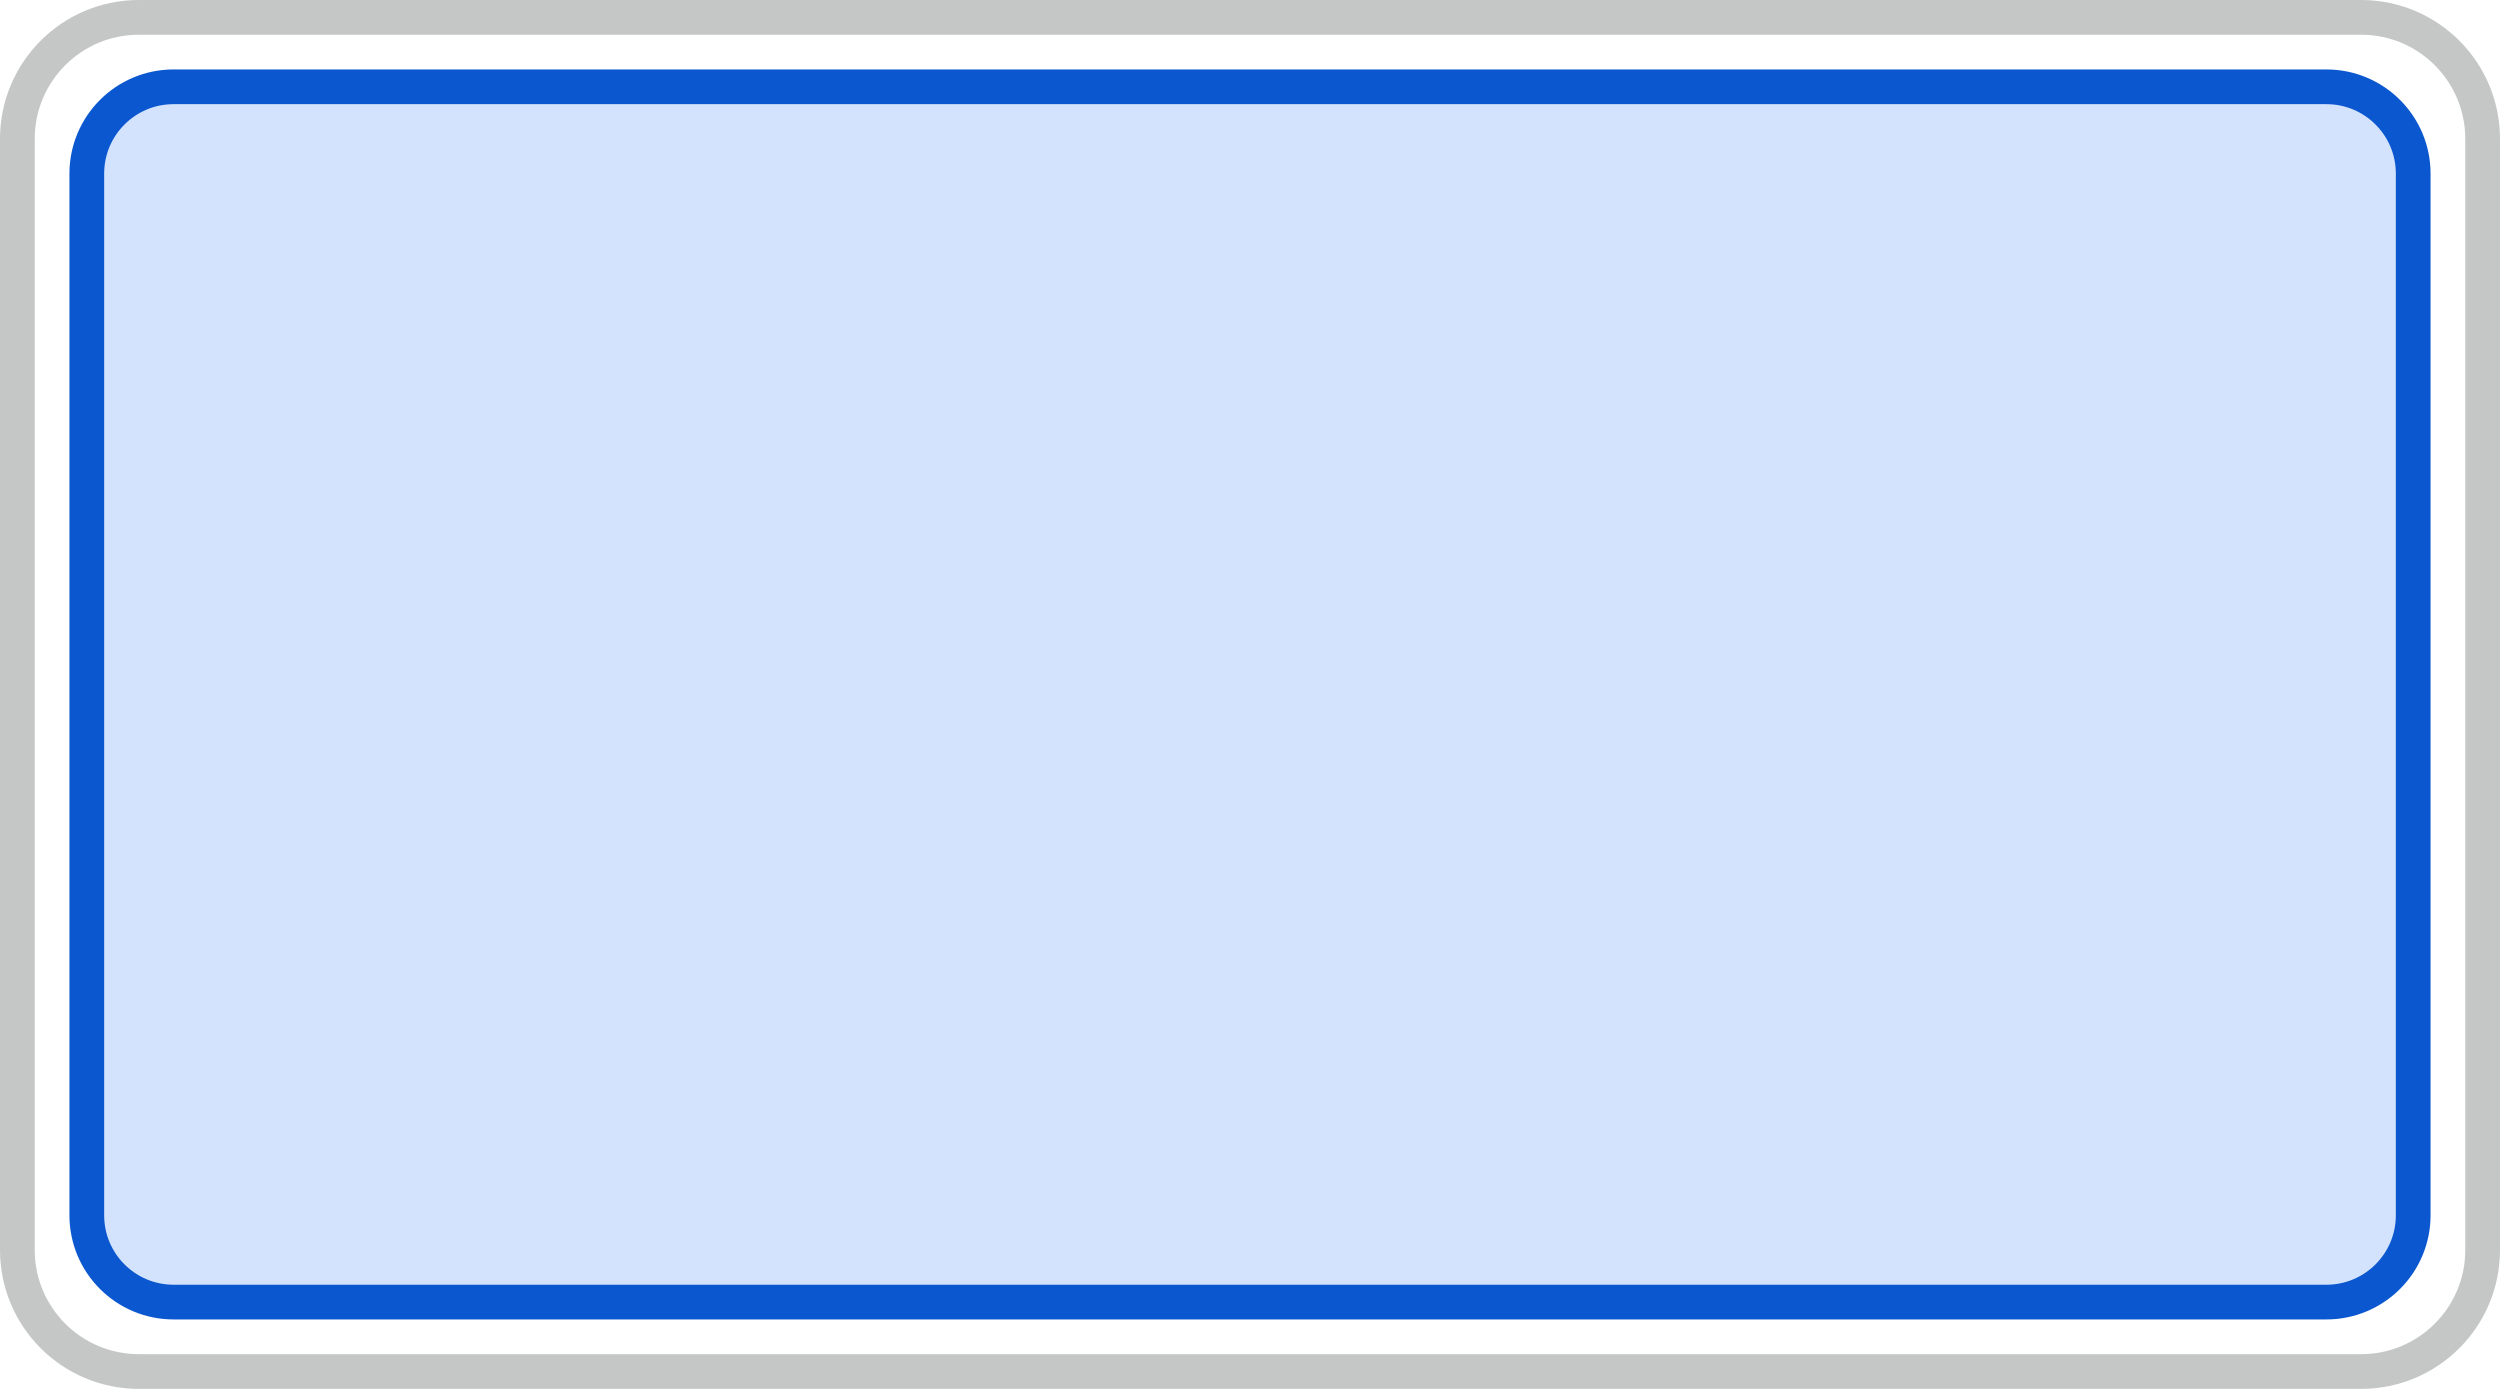 <svg width="72" height="40" viewBox="0 0 72 40" fill="none" xmlns="http://www.w3.org/2000/svg">
<path d="M67 2.5H5C3.619 2.5 2.5 3.619 2.5 5V35C2.5 36.381 3.619 37.5 5 37.5H67C68.381 37.5 69.5 36.381 69.5 35V5C69.5 3.619 68.381 2.5 67 2.5Z" fill="#D3E3FD" stroke="#0B57D0"/>
<path d="M68 0.5H4C2.067 0.5 0.5 2.067 0.5 4V36C0.5 37.933 2.067 39.5 4 39.5H68C69.933 39.5 71.5 37.933 71.5 36V4C71.5 2.067 69.933 0.5 68 0.5Z" stroke="#C4C7C5"/>
</svg>
